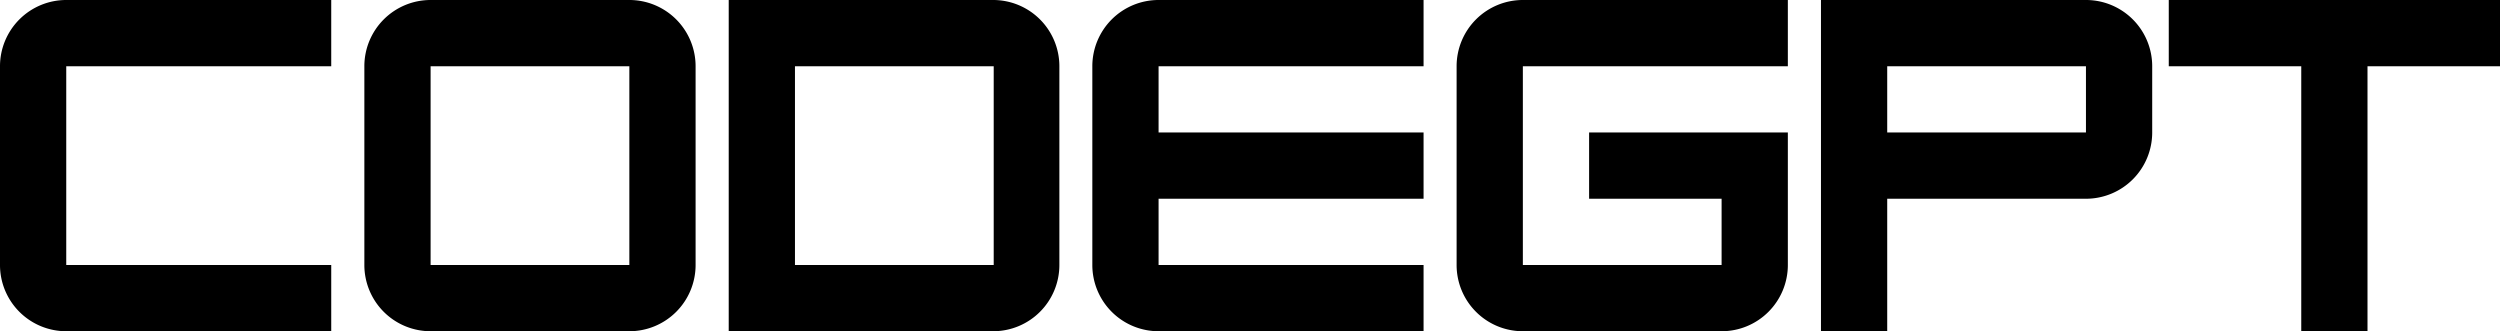 <svg id="Layer_1" data-name="Layer 1" xmlns="http://www.w3.org/2000/svg" viewBox="0 0 301.9 40"><path d="M40,40V32H8V8H40V0H8A8,8,0,0,0,0,8V32a8,8,0,0,0,8,8Z"/><path d="M76,40a8,8,0,0,0,8-8V8a8,8,0,0,0-8-8H52a8,8,0,0,0-8,8V32a8,8,0,0,0,8,8ZM52,8H76V32H52Z"/><path d="M119.93,40a8,8,0,0,0,8-8V8a8,8,0,0,0-8-8H88V40ZM96,8h24V32H96Z"/><path d="M171.91,0h-32a8,8,0,0,0-8,8V32a8,8,0,0,0,8,8h32V32h-32V24h32V16h-32V8h32Z"/><path d="M215.9,0h-32a8,8,0,0,0-8,8V32a8,8,0,0,0,8,8h24a8,8,0,0,0,8-8V16h-24v8h16v8h-24V8h32Z"/><path d="M251.9,0h-32V40h8V24h24a8,8,0,0,0,8-8V8A8,8,0,0,0,251.9,0Zm-24,16V8h24v8Z"/><path d="M301.9,0h-40V8h16V40h8V8h16Z"/></svg>